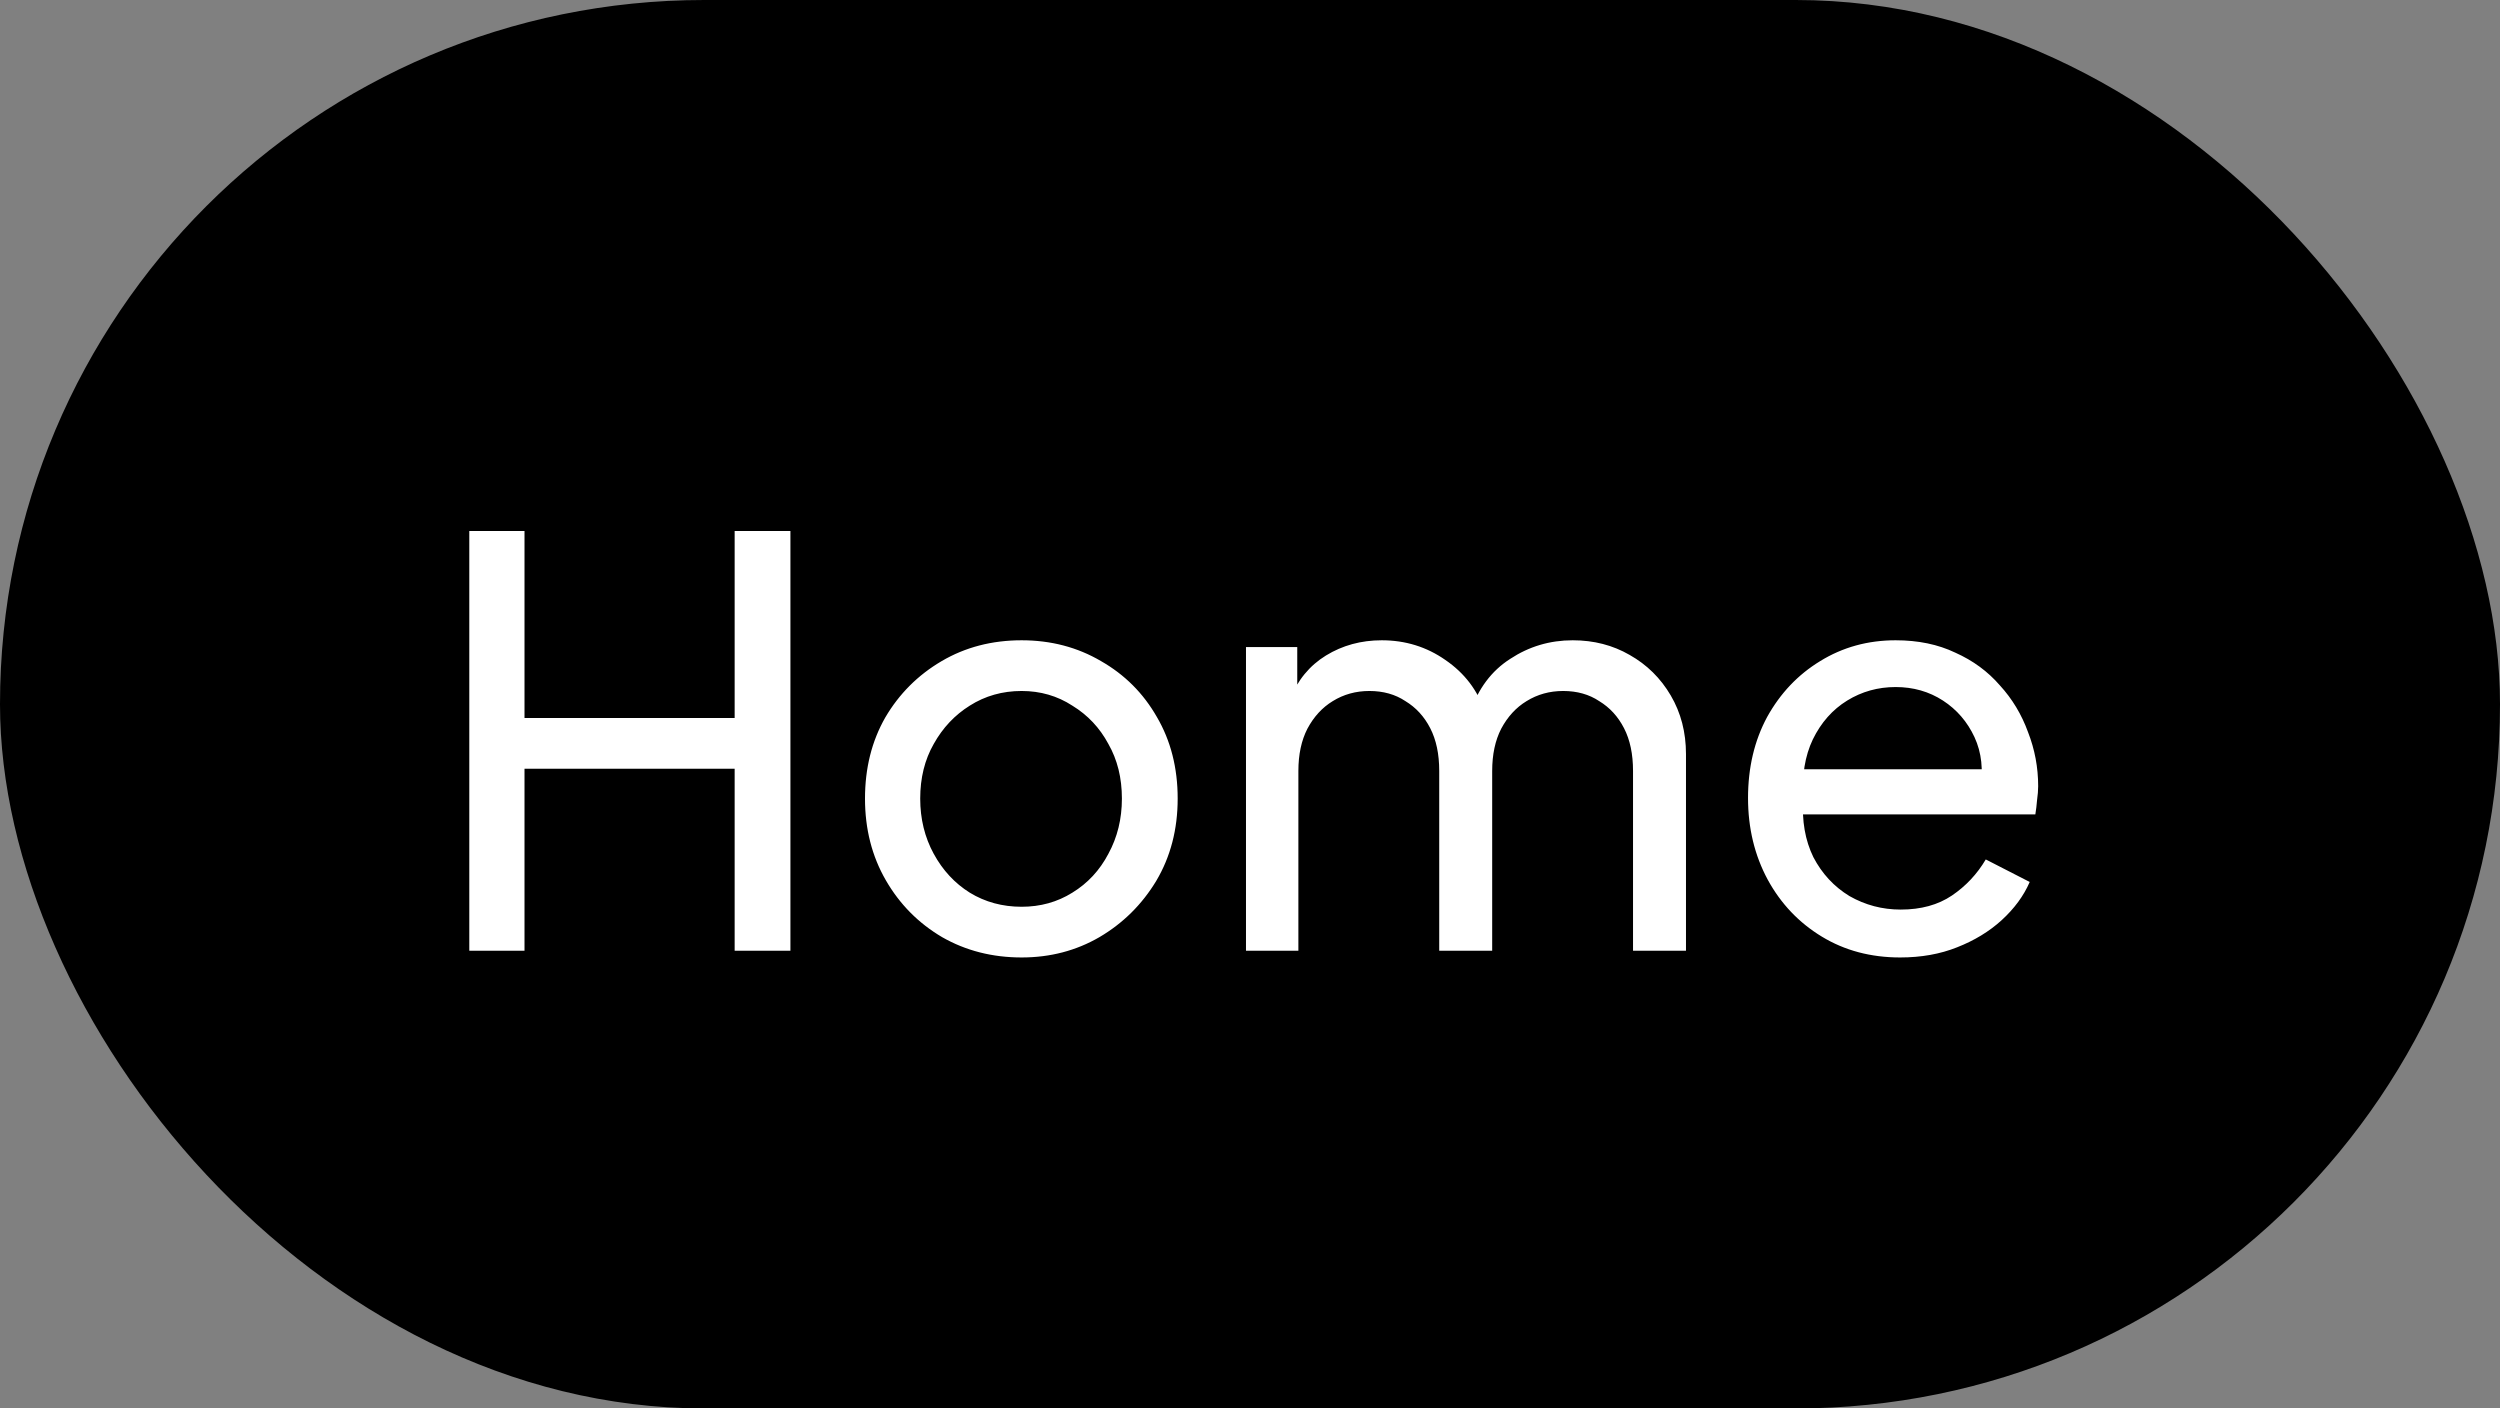 <svg width="71" height="40" viewBox="0 0 71 40" fill="none" xmlns="http://www.w3.org/2000/svg">
<rect x="0" y="0" width="71" height="40" fill="#808080" stroke="none"/>
<rect width="71" height="40" rx="20" fill="black"/>
<path d="M13.328 27V15.08H14.896V20.392H20.864V15.08H22.448V27H20.864V21.832H14.896V27H13.328ZM29.014 27.192C28.182 27.192 27.43 27 26.758 26.616C26.086 26.221 25.552 25.683 25.158 25C24.763 24.317 24.566 23.544 24.566 22.68C24.566 21.816 24.758 21.048 25.142 20.376C25.536 19.704 26.07 19.171 26.742 18.776C27.414 18.381 28.171 18.184 29.014 18.184C29.846 18.184 30.598 18.381 31.27 18.776C31.942 19.16 32.47 19.688 32.854 20.36C33.248 21.032 33.446 21.805 33.446 22.68C33.446 23.555 33.243 24.333 32.838 25.016C32.432 25.688 31.894 26.221 31.222 26.616C30.56 27 29.824 27.192 29.014 27.192ZM29.014 25.752C29.547 25.752 30.027 25.619 30.454 25.352C30.891 25.085 31.232 24.717 31.478 24.248C31.734 23.779 31.862 23.256 31.862 22.68C31.862 22.093 31.734 21.576 31.478 21.128C31.232 20.669 30.891 20.307 30.454 20.04C30.027 19.763 29.547 19.624 29.014 19.624C28.47 19.624 27.979 19.763 27.542 20.04C27.115 20.307 26.774 20.669 26.518 21.128C26.262 21.576 26.134 22.093 26.134 22.68C26.134 23.256 26.262 23.779 26.518 24.248C26.774 24.717 27.115 25.085 27.542 25.352C27.979 25.619 28.47 25.752 29.014 25.752ZM35.386 27V18.376H36.842V20.136L36.634 19.864C36.848 19.32 37.189 18.904 37.658 18.616C38.128 18.328 38.656 18.184 39.242 18.184C39.914 18.184 40.517 18.371 41.05 18.744C41.594 19.117 41.968 19.608 42.17 20.216L41.754 20.232C41.978 19.56 42.357 19.053 42.89 18.712C43.424 18.36 44.016 18.184 44.666 18.184C45.264 18.184 45.802 18.323 46.282 18.6C46.773 18.877 47.162 19.261 47.45 19.752C47.738 20.243 47.882 20.797 47.882 21.416V27H46.378V21.896C46.378 21.416 46.293 21.011 46.122 20.68C45.952 20.349 45.717 20.093 45.418 19.912C45.13 19.72 44.789 19.624 44.394 19.624C44.01 19.624 43.664 19.72 43.354 19.912C43.056 20.093 42.816 20.355 42.634 20.696C42.464 21.027 42.378 21.427 42.378 21.896V27H40.874V21.896C40.874 21.416 40.789 21.011 40.618 20.68C40.448 20.349 40.213 20.093 39.914 19.912C39.626 19.72 39.285 19.624 38.89 19.624C38.506 19.624 38.16 19.72 37.85 19.912C37.552 20.093 37.312 20.355 37.13 20.696C36.96 21.027 36.874 21.427 36.874 21.896V27H35.386ZM53.964 27.192C53.132 27.192 52.39 26.995 51.74 26.6C51.089 26.205 50.577 25.667 50.204 24.984C49.83 24.291 49.644 23.517 49.644 22.664C49.644 21.8 49.825 21.032 50.188 20.36C50.561 19.688 51.062 19.16 51.692 18.776C52.332 18.381 53.046 18.184 53.836 18.184C54.476 18.184 55.041 18.301 55.532 18.536C56.033 18.76 56.454 19.069 56.796 19.464C57.148 19.848 57.414 20.291 57.596 20.792C57.788 21.283 57.884 21.795 57.884 22.328C57.884 22.445 57.873 22.579 57.852 22.728C57.841 22.867 57.825 23 57.804 23.128H50.732V21.848H56.94L56.236 22.424C56.332 21.869 56.278 21.373 56.076 20.936C55.873 20.499 55.574 20.152 55.18 19.896C54.785 19.64 54.337 19.512 53.836 19.512C53.334 19.512 52.876 19.64 52.46 19.896C52.044 20.152 51.718 20.52 51.484 21C51.26 21.469 51.169 22.029 51.212 22.68C51.169 23.309 51.265 23.864 51.5 24.344C51.745 24.813 52.086 25.181 52.524 25.448C52.972 25.704 53.457 25.832 53.98 25.832C54.556 25.832 55.041 25.699 55.436 25.432C55.83 25.165 56.15 24.824 56.396 24.408L57.644 25.048C57.473 25.443 57.206 25.805 56.844 26.136C56.492 26.456 56.07 26.712 55.58 26.904C55.1 27.096 54.561 27.192 53.964 27.192Z" fill="white"/>
</svg>
